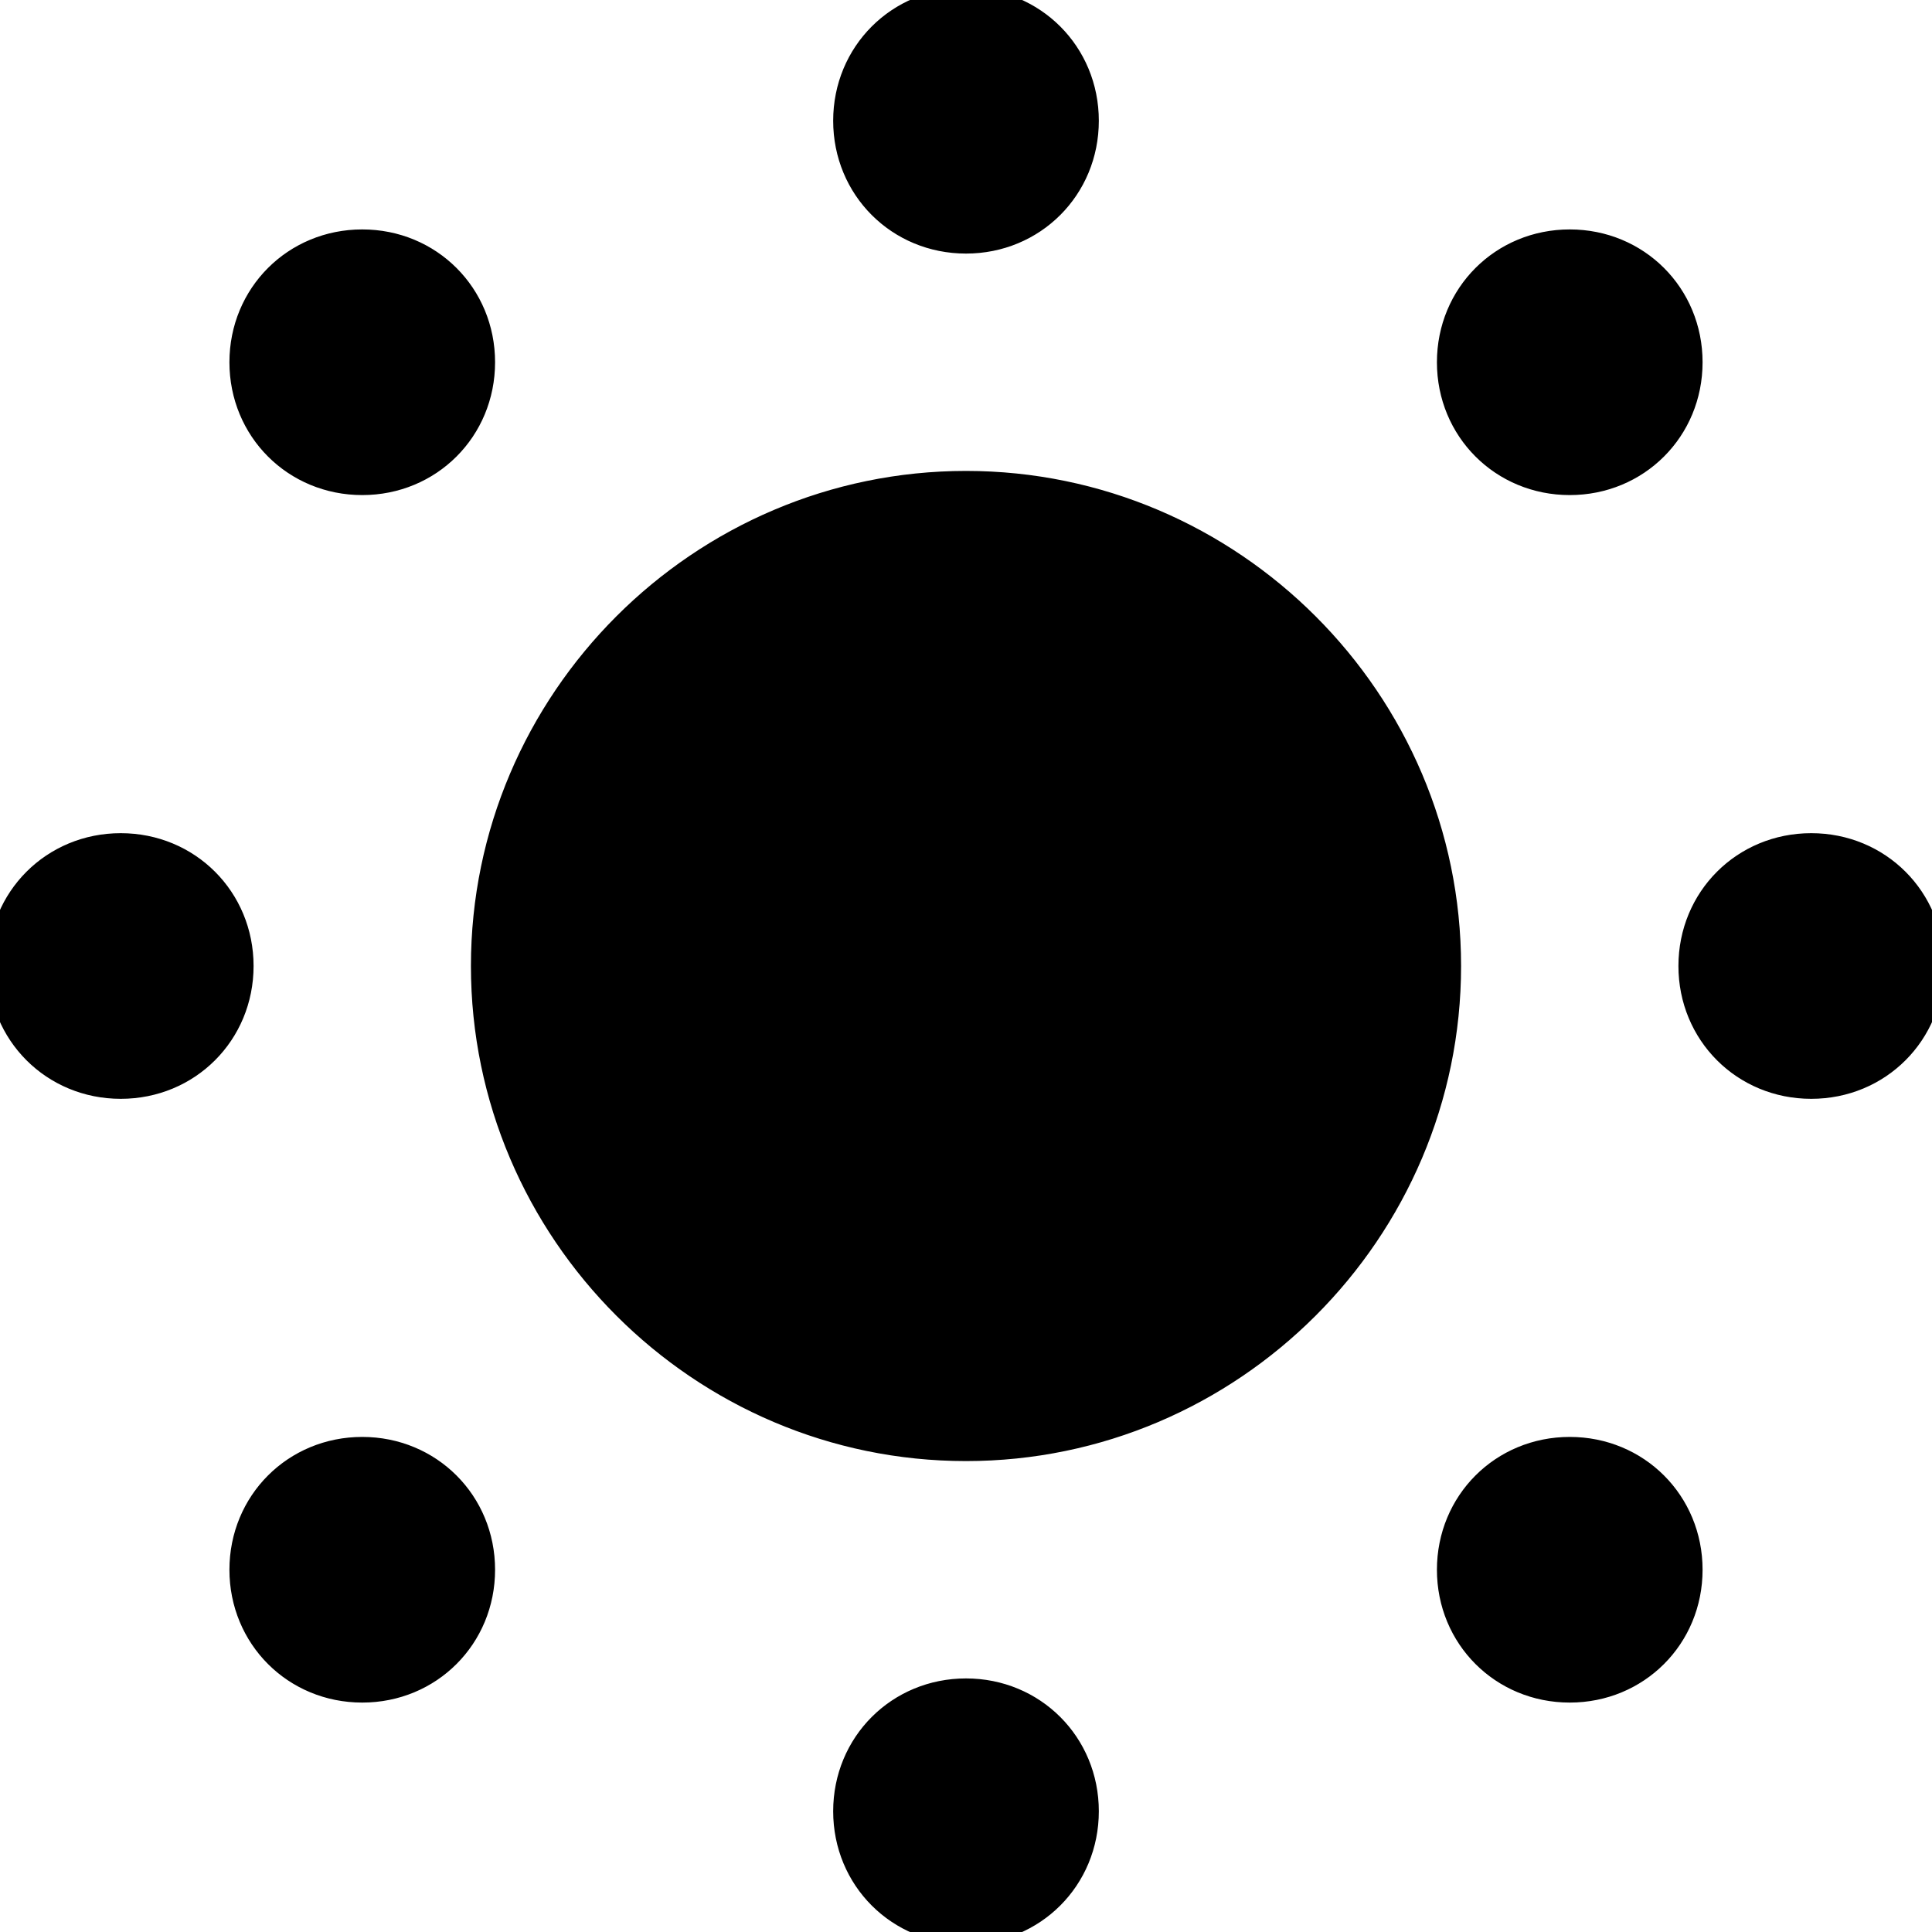 <svg xmlns="http://www.w3.org/2000/svg" width="24" height="24" viewBox="0 0 8 8">
    <path fill="currentColor" stroke="currentColor" stroke-width="0.1" d="M4 0c-.28 0-.5.22-.5.5s.22.5.5.5s.5-.22.5-.5S4.28 0 4 0zM1.5 1c-.28 0-.5.22-.5.5s.22.5.5.5s.5-.22.5-.5s-.22-.5-.5-.5zm5 0c-.28 0-.5.22-.5.5s.22.5.5.5s.5-.22.5-.5s-.22-.5-.5-.5zM4 2c-1.1 0-2 .9-2 2s.9 2 2 2s2-.9 2-2s-.9-2-2-2zM.5 3.5c-.28 0-.5.22-.5.5s.22.5.5.5s.5-.22.5-.5s-.22-.5-.5-.5zm7 0c-.28 0-.5.22-.5.5s.22.5.5.5s.5-.22.5-.5s-.22-.5-.5-.5zM1.5 6c-.28 0-.5.22-.5.5s.22.5.5.5s.5-.22.5-.5s-.22-.5-.5-.5zm5 0c-.28 0-.5.22-.5.5s.22.5.5.5s.5-.22.5-.5s-.22-.5-.5-.5zM4 7c-.28 0-.5.22-.5.5s.22.5.5.5s.5-.22.5-.5S4.28 7 4 7z"/>
</svg> 